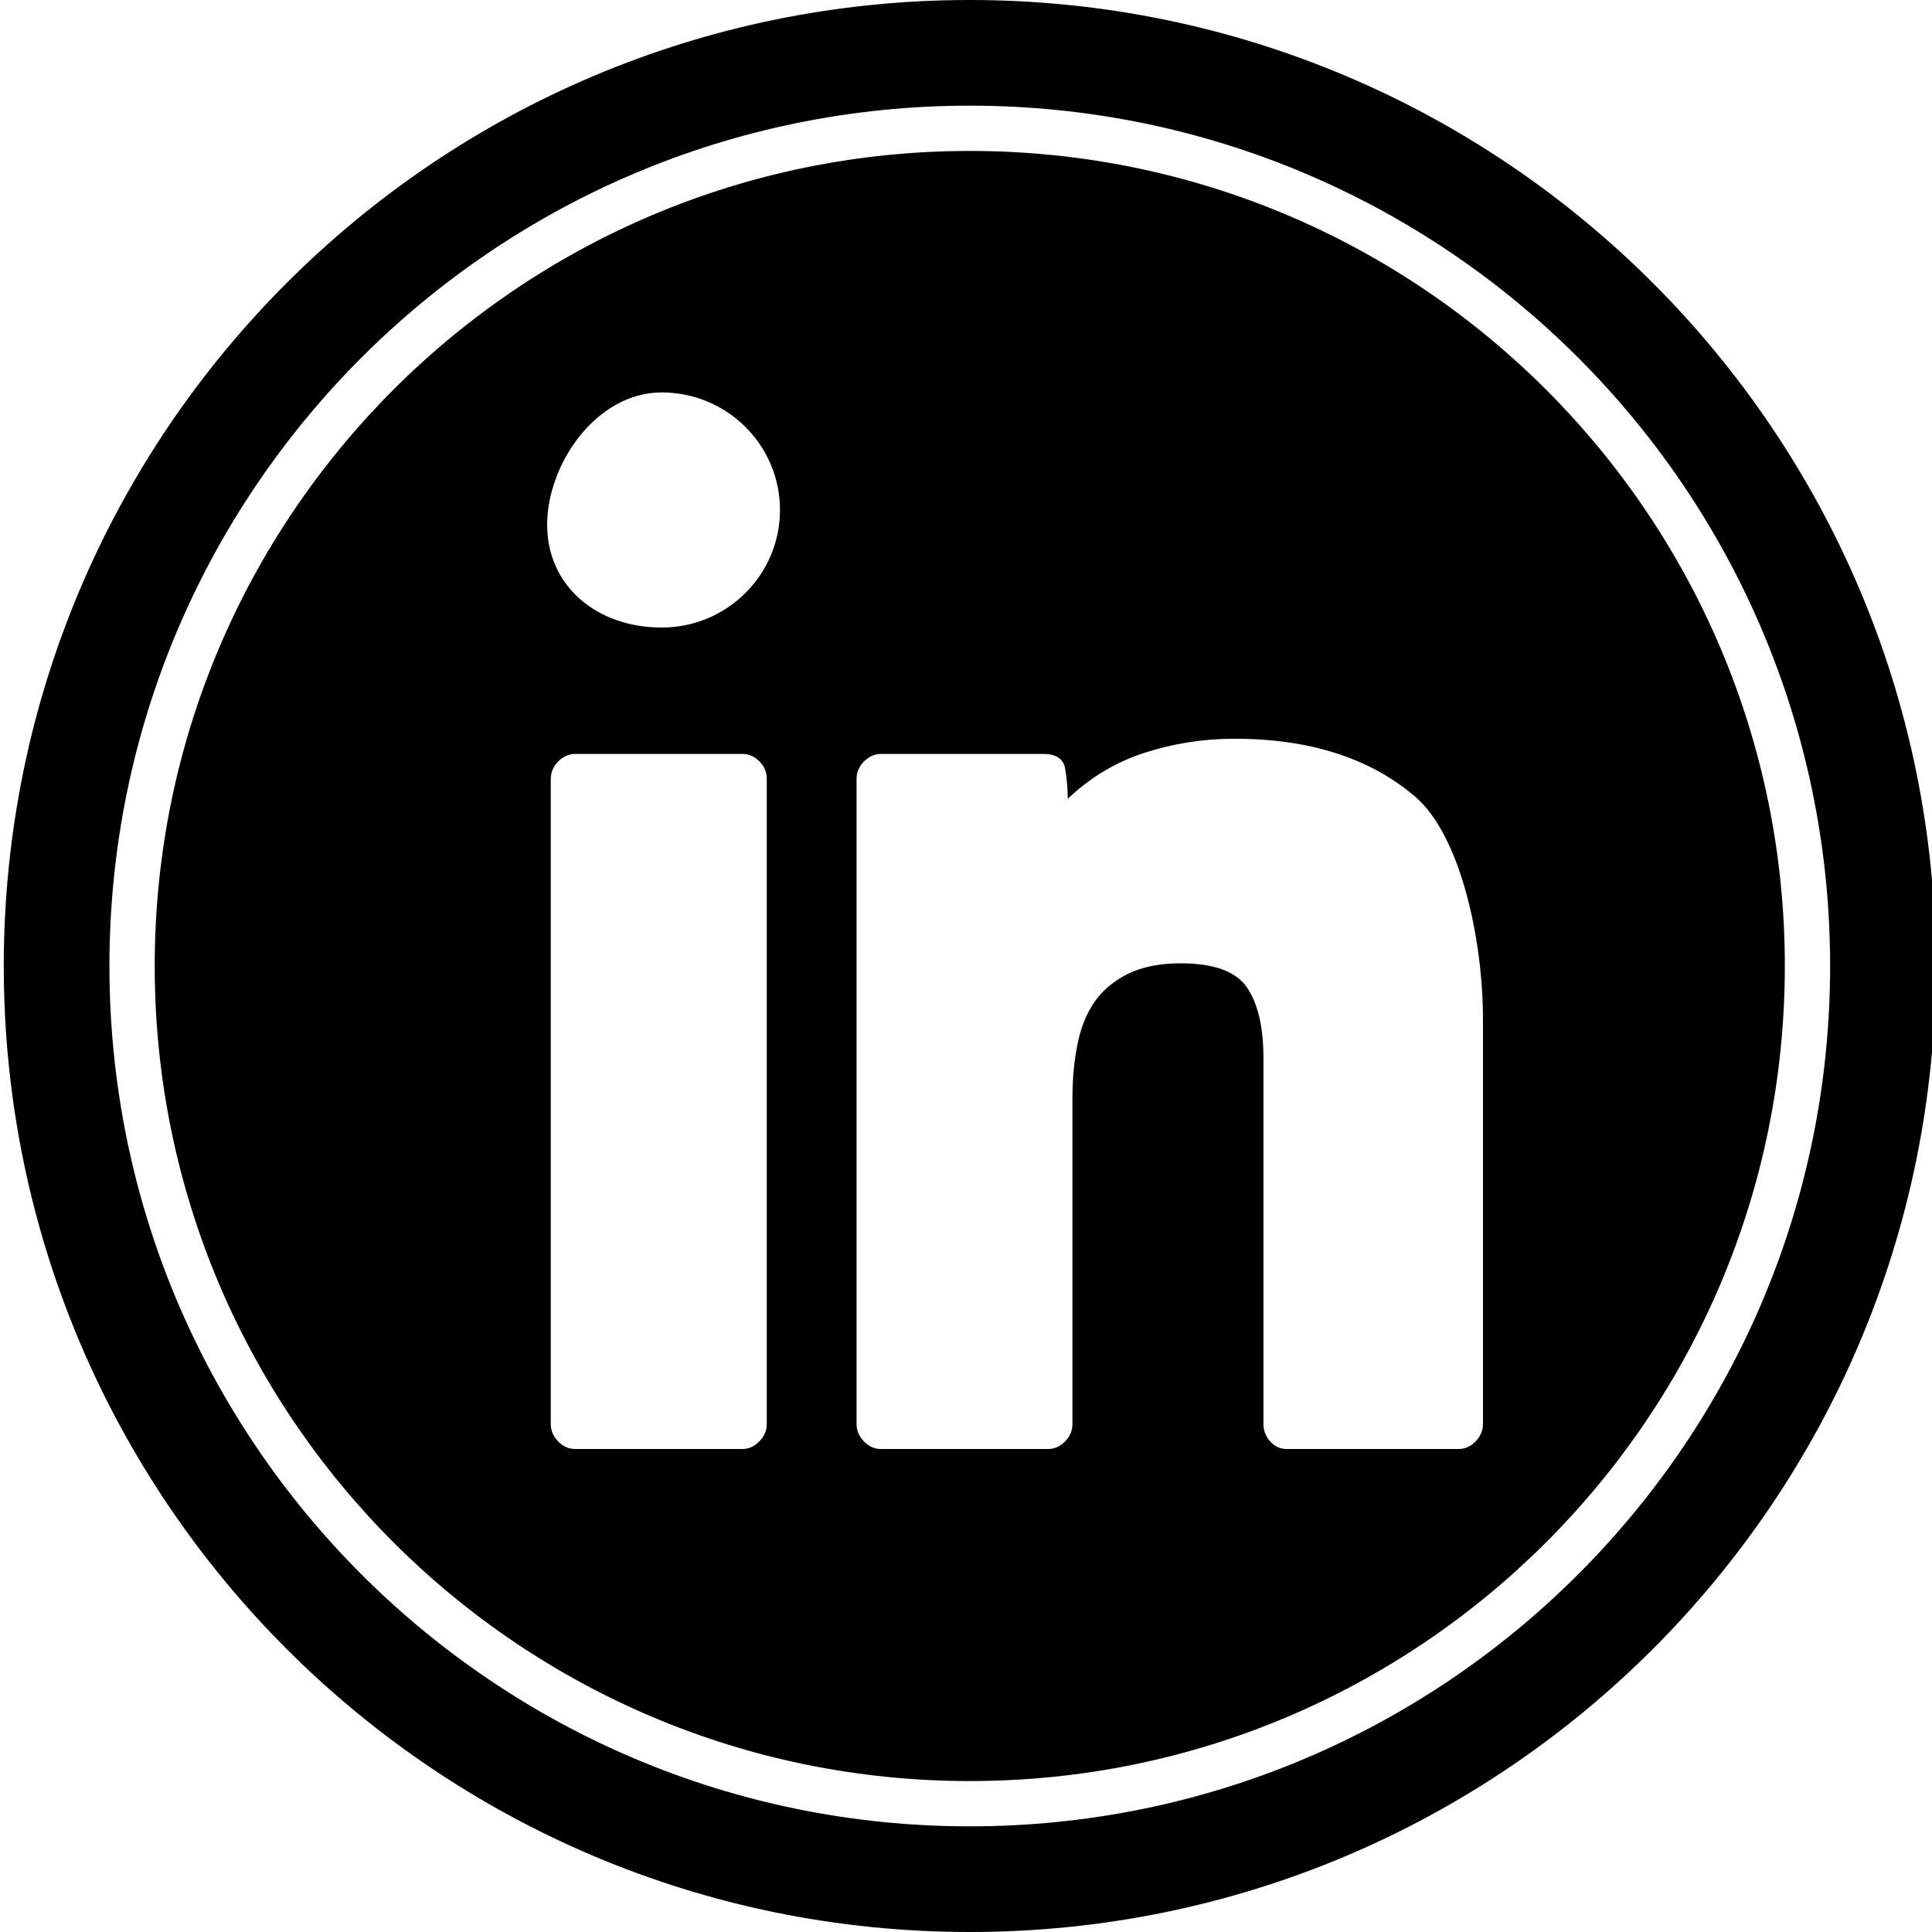 <?xml version="1.0" ?><!DOCTYPE svg  PUBLIC '-//W3C//DTD SVG 1.1//EN'  'http://www.w3.org/Graphics/SVG/1.1/DTD/svg11.dtd'><svg enable-background="new 0 0 512 512" height="512px" id="Layer_1" version="1.1" viewBox="0 0 512 512" width="512px" xml:space="preserve" xmlns="http://www.w3.org/2000/svg" xmlns:xlink="http://www.w3.org/1999/xlink"><g id="Linkedin"><g><path d="M257,40C137.708,40,41,136.706,41,256s96.706,216,216,216s216-96.706,216-216S376.294,40,257,40z M203.198,377.414    c0,1.708-0.674,3.244-1.992,4.586c-1.322,1.35-2.798,2-4.472,2h-44.316c-1.67,0-3.18-0.65-4.502-2    c-1.284-1.344-1.958-2.878-1.958-4.586V206.388c0-1.704,0.676-3.242,1.958-4.586c1.322-1.316,2.832-2.006,4.502-2.006h44.316    c1.676,0,3.15,0.626,4.472,1.932c1.318,1.286,1.992,2.82,1.992,4.66V377.414z M175.36,166.304c-17.31,0-30.36-11.094-30.36-27.224    c0-16.122,13.048-35.082,30.36-35.082c17.308,0,31.342,13.942,31.342,31.146C206.7,152.352,192.668,166.304,175.36,166.304z     M393,377.414c0,1.708-0.674,3.244-1.96,4.586c-1.316,1.35-2.83,2-4.502,2h-45.57c-1.672,0-3.12-0.65-4.342-2    c-1.188-1.344-1.798-2.878-1.798-4.586v-97.046c0-8.134-1.448-14.358-4.344-18.648c-2.894-4.264-8.75-6.432-17.556-6.432    c-5.6,0-10.26,0.952-14.058,2.814c-3.762,1.876-6.754,4.398-8.906,7.544c-2.156,3.184-3.636,6.954-4.468,11.34    c-0.87,4.388-1.288,9.108-1.288,14.162v86.266c0,1.708-0.642,3.244-1.962,4.586c-1.318,1.35-2.798,2-4.502,2h-44.282    c-1.674,0-3.184-0.65-4.5-2c-1.322-1.344-1.964-2.878-1.964-4.586V206.388c0-1.704,0.642-3.242,1.964-4.586    c1.316-1.316,2.828-2.006,4.5-2.006h43.03c3.472,0,5.404,1.346,5.822,4.11c0.444,2.714,0.642,5.304,0.642,7.796    c5.98-5.71,12.8-9.768,20.418-12.222c7.626-2.464,15.534-3.708,23.734-3.708c19.974,0,35.92,5.108,47.916,15.336    C387.022,221.37,393,248.862,393,270.068L393,377.414L393,377.414z"/><path d="M257,0C115.614,0,1,114.614,1,256s114.614,256,256,256s256-114.614,256-256S398.386,0,257,0z M257,484.002    c-125.92,0-228-102.08-228-228.002S131.08,28,257,28s228,102.08,228,228S382.92,484.002,257,484.002z"/></g></g></svg>